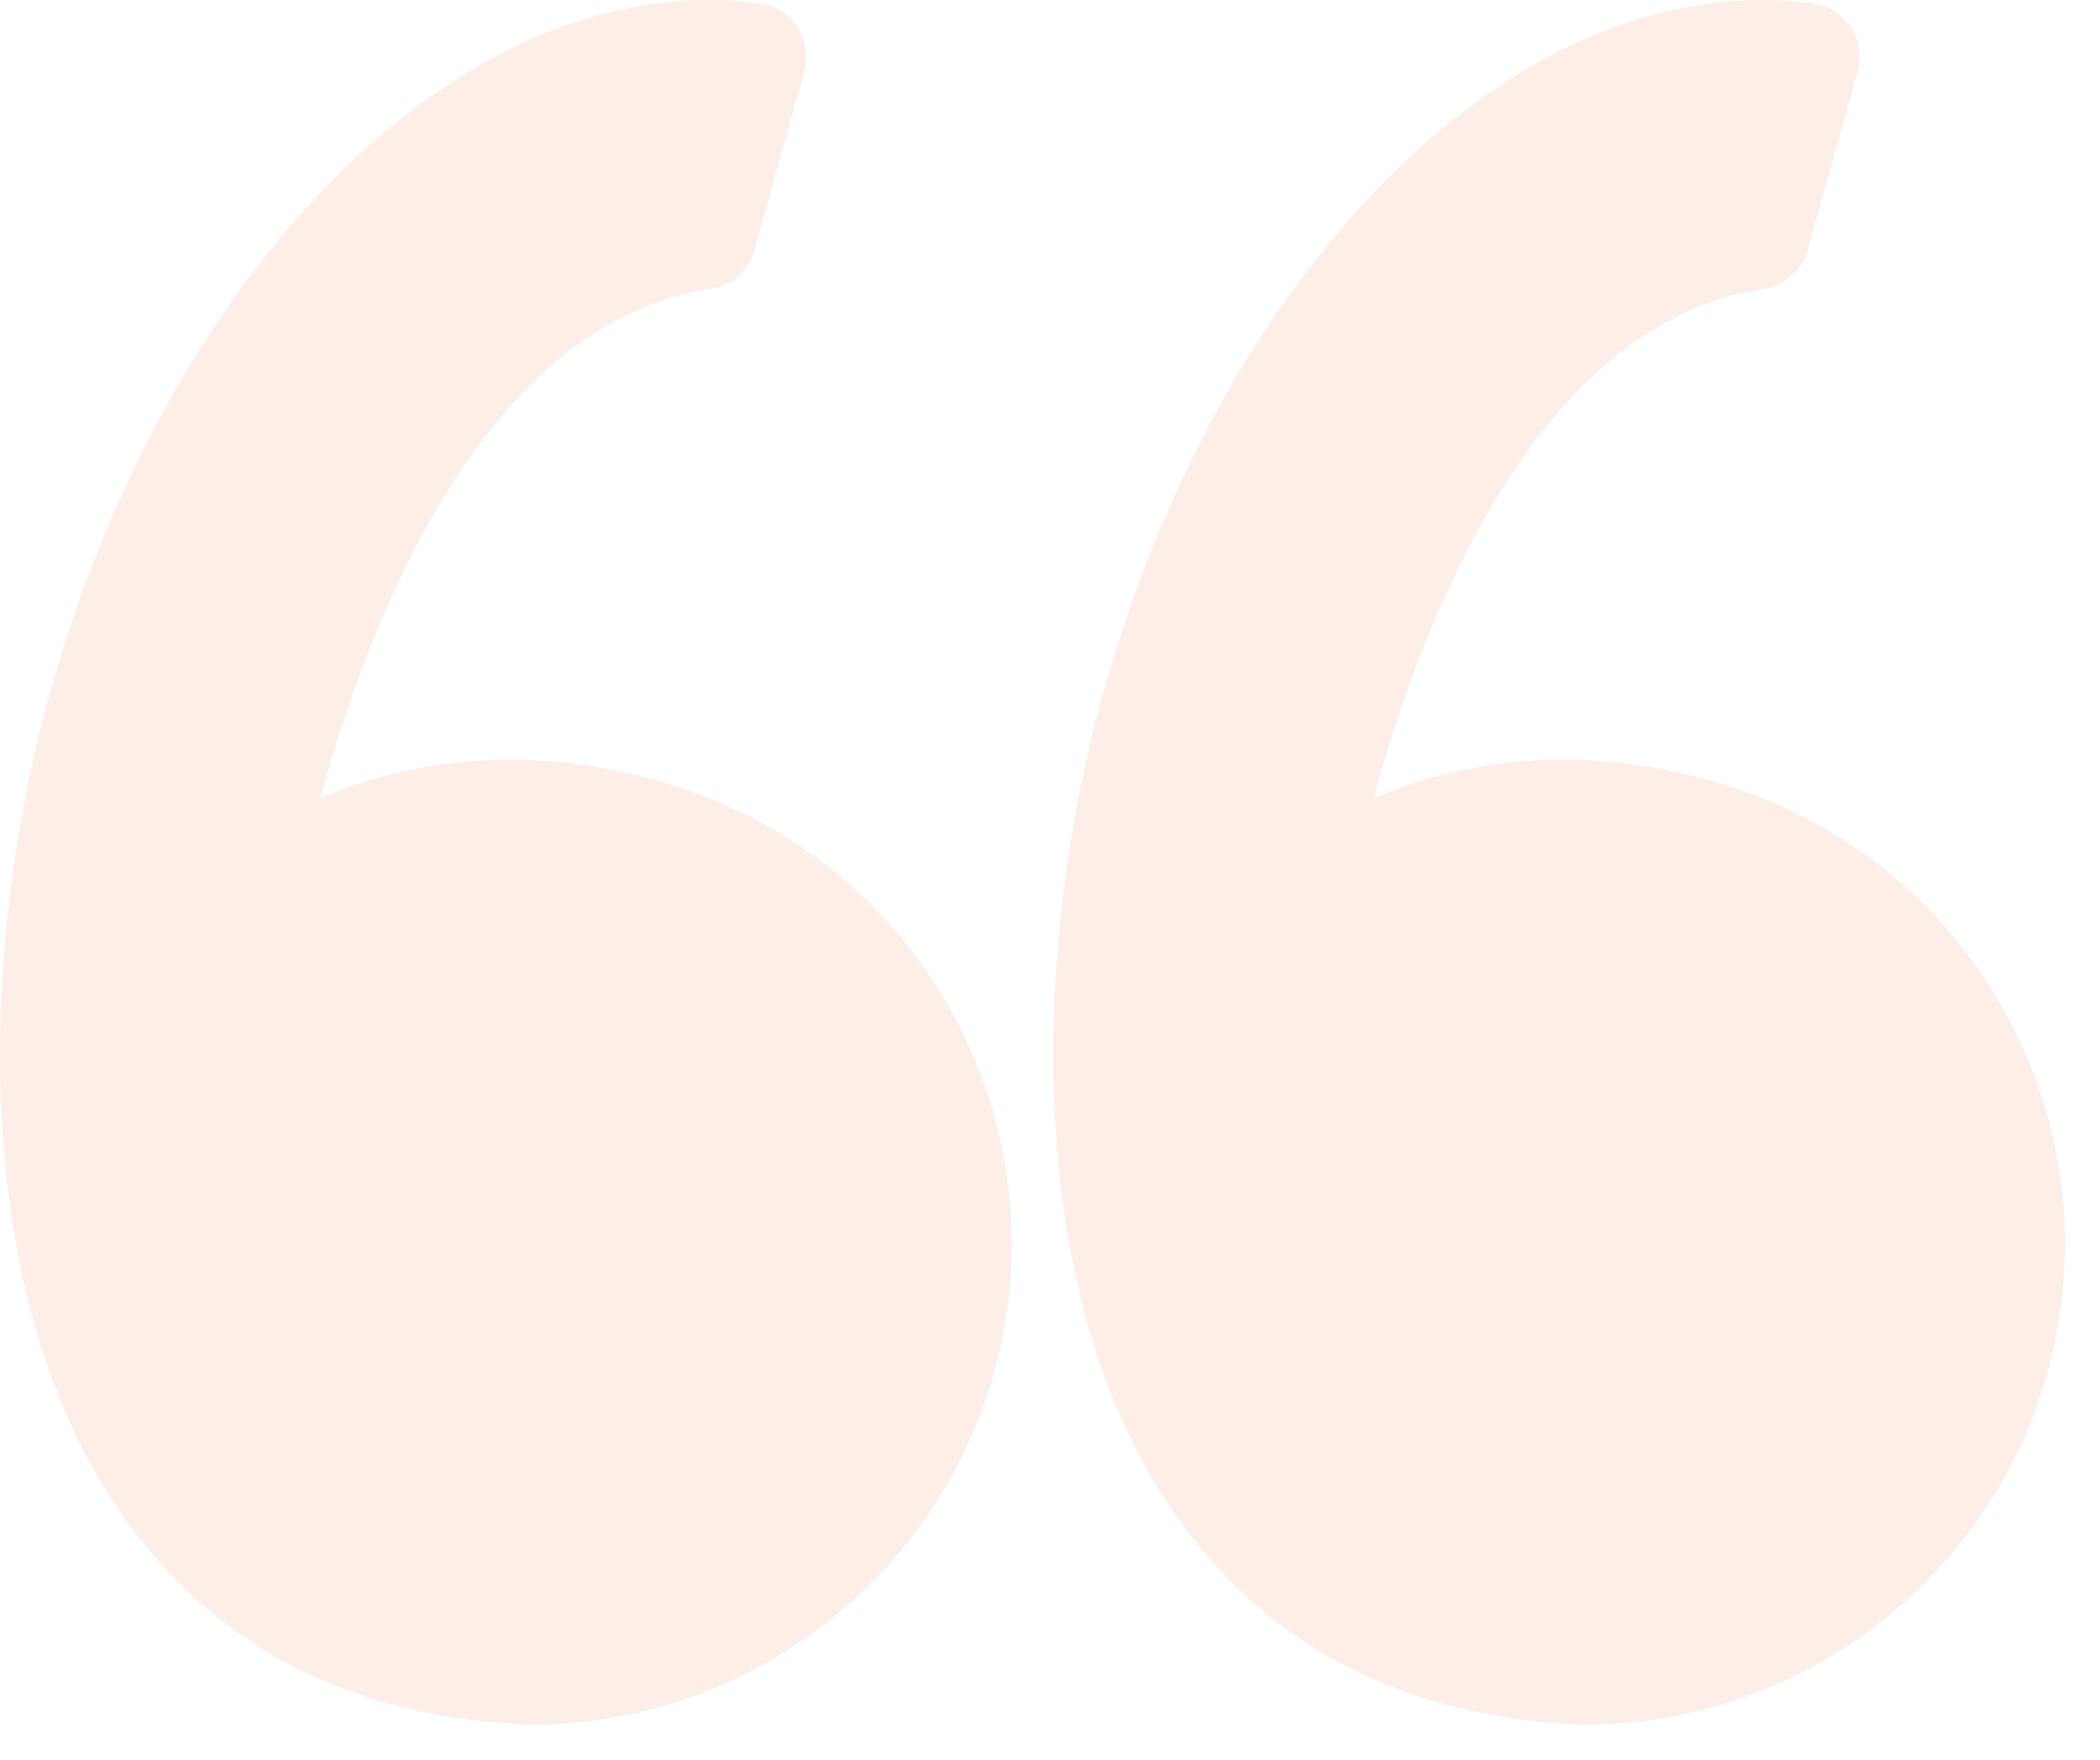 <svg width="37" height="31" viewBox="0 0 37 31" fill="none" xmlns="http://www.w3.org/2000/svg">
<path opacity="0.1" d="M11.645 13.77C10.749 13.512 9.853 13.382 8.981 13.382C7.635 13.382 6.512 13.689 5.641 14.066C6.48 10.992 8.497 5.688 12.515 5.091C12.887 5.036 13.192 4.767 13.294 4.404L14.172 1.263C14.246 0.998 14.202 0.713 14.051 0.483C13.899 0.252 13.656 0.099 13.383 0.061C13.086 0.021 12.784 0 12.484 0C7.662 0 2.885 5.034 0.87 12.242C-0.313 16.471 -0.66 22.828 2.254 26.83C3.885 29.069 6.264 30.265 9.325 30.384C9.338 30.384 9.35 30.385 9.363 30.385C13.14 30.385 16.49 27.841 17.509 24.199C18.118 22.021 17.843 19.738 16.734 17.767C15.636 15.819 13.829 14.399 11.645 13.77Z" fill="#EE5514"/>
<path opacity="0.1" d="M35.291 17.768C34.194 15.819 32.387 14.399 30.203 13.77C29.306 13.512 28.41 13.381 27.539 13.381C26.193 13.381 25.069 13.689 24.198 14.066C25.038 10.992 27.055 5.688 31.073 5.091C31.445 5.035 31.75 4.766 31.852 4.404L32.73 1.263C32.804 0.998 32.76 0.713 32.609 0.483C32.458 0.252 32.214 0.098 31.941 0.061C31.645 0.021 31.343 0 31.043 0C26.22 0 21.443 5.034 19.427 12.242C18.245 16.471 17.898 22.828 20.812 26.83C22.443 29.069 24.822 30.265 27.884 30.384C27.896 30.385 27.908 30.385 27.921 30.385C31.698 30.385 35.049 27.841 36.068 24.199C36.676 22.021 36.4 19.738 35.291 17.768Z" fill="#EE5514"/>
</svg>
